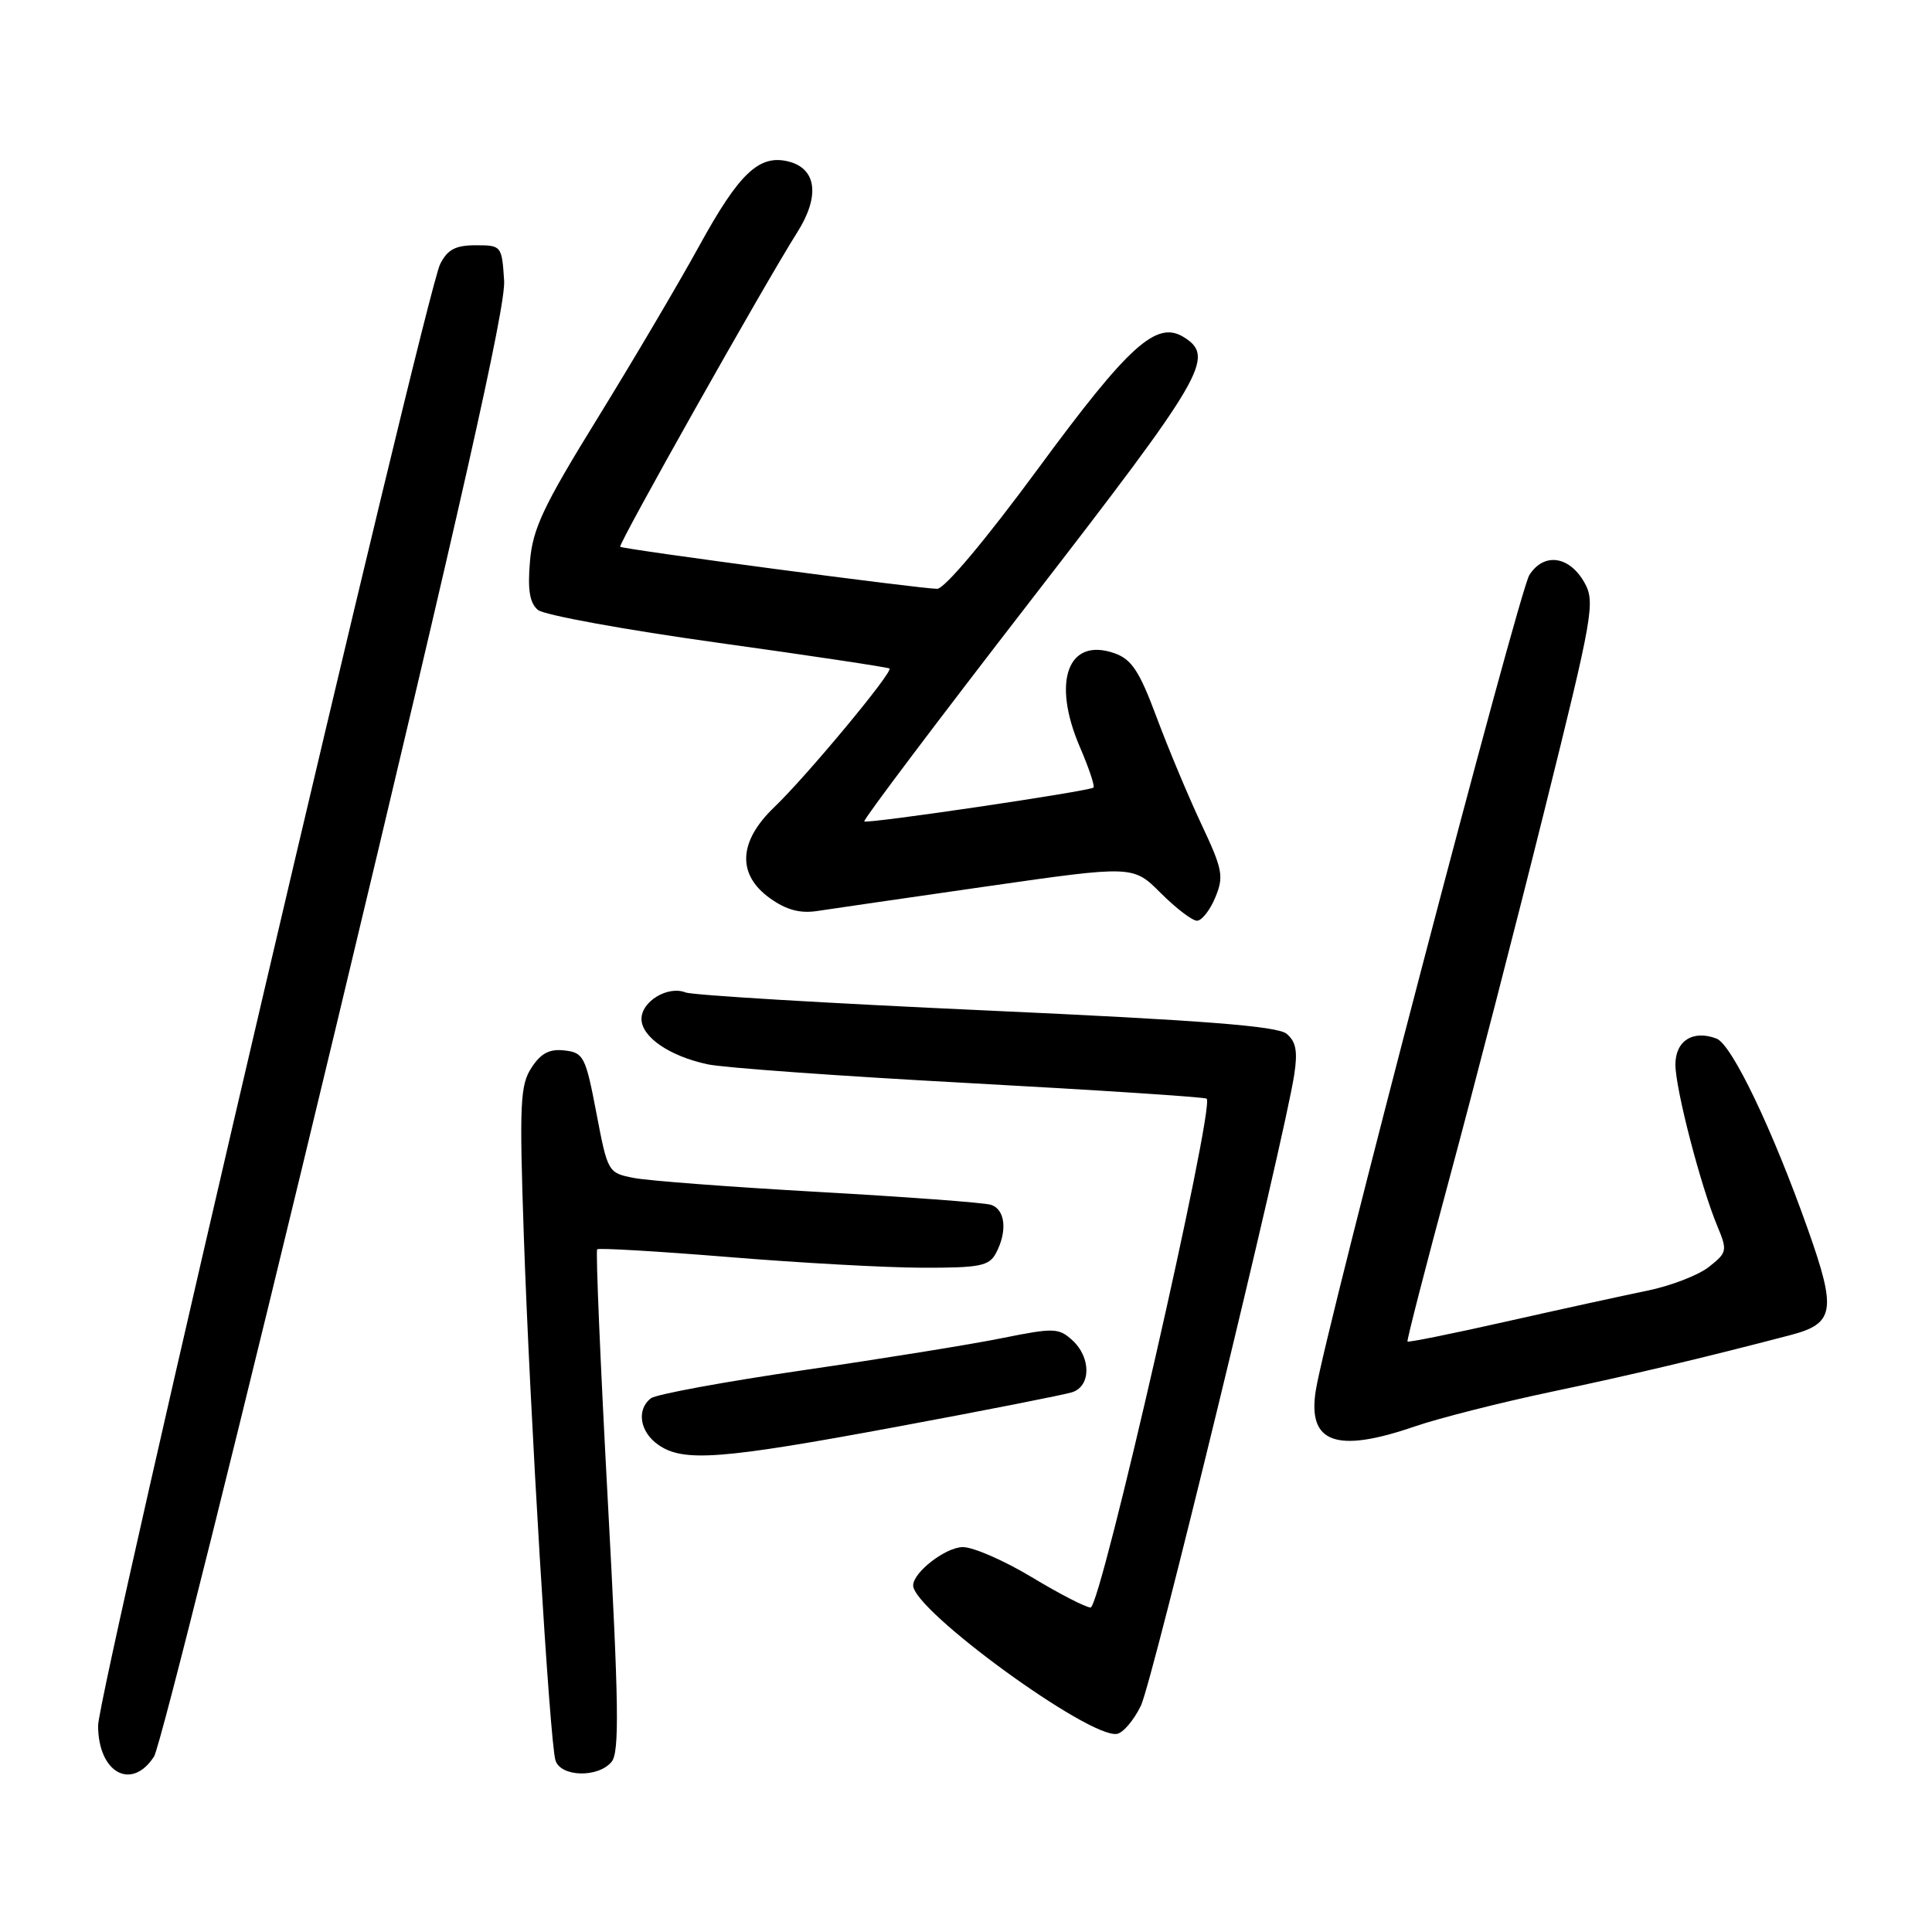 <?xml version="1.0" encoding="UTF-8" standalone="no"?>
<!DOCTYPE svg PUBLIC "-//W3C//DTD SVG 1.1//EN" "http://www.w3.org/Graphics/SVG/1.1/DTD/svg11.dtd" >
<svg xmlns="http://www.w3.org/2000/svg" xmlns:xlink="http://www.w3.org/1999/xlink" version="1.1" viewBox="0 0 256 256">
 <g >
 <path fill="currentColor"
d=" M 20.41 232.75 C 21.21 231.51 32.05 188.07 44.49 136.20 C 61.08 67.01 67.02 40.65 66.80 37.20 C 66.50 32.56 66.45 32.50 63.04 32.50 C 60.35 32.50 59.30 33.06 58.32 35.00 C 56.37 38.88 13.00 224.19 13.00 228.65 C 13.00 234.90 17.43 237.35 20.41 232.75 Z  M 81.04 233.45 C 82.09 232.18 82.00 225.86 80.54 198.91 C 79.56 180.76 78.92 165.75 79.13 165.54 C 79.33 165.34 87.15 165.80 96.50 166.56 C 105.85 167.33 117.42 167.97 122.21 167.98 C 129.82 168.00 131.06 167.75 131.96 166.07 C 133.53 163.14 133.21 160.19 131.25 159.63 C 130.29 159.35 120.05 158.59 108.50 157.94 C 96.95 157.29 85.93 156.46 84.02 156.09 C 80.56 155.42 80.53 155.36 79.02 147.46 C 77.60 140.01 77.33 139.48 74.81 139.19 C 72.82 138.96 71.68 139.55 70.43 141.47 C 68.92 143.77 68.81 146.20 69.41 163.78 C 70.21 187.10 72.84 230.76 73.60 233.25 C 74.28 235.47 79.26 235.60 81.04 233.45 Z  M 151.18 226.00 C 152.75 222.71 170.12 151.26 171.49 142.42 C 171.97 139.31 171.73 138.02 170.48 136.98 C 169.25 135.96 159.32 135.19 130.67 133.89 C 109.68 132.94 91.75 131.87 90.83 131.50 C 88.49 130.58 85.00 132.69 85.00 135.01 C 85.00 137.39 88.68 139.93 93.73 141.02 C 95.80 141.48 111.45 142.60 128.50 143.52 C 145.55 144.45 159.68 145.37 159.89 145.58 C 161.01 146.64 145.87 213.00 144.51 213.00 C 143.88 213.00 140.39 211.20 136.74 209.00 C 133.09 206.80 128.98 205.00 127.59 205.00 C 125.32 205.00 121.00 208.33 121.00 210.08 C 121.00 213.37 144.32 230.37 148.00 229.75 C 148.82 229.61 150.25 227.93 151.18 226.00 Z  M 118.86 189.05 C 130.55 186.88 140.99 184.82 142.06 184.48 C 144.58 183.68 144.59 179.85 142.07 177.57 C 140.29 175.95 139.62 175.93 132.82 177.30 C 128.80 178.12 116.95 180.03 106.50 181.55 C 96.05 183.08 86.94 184.75 86.25 185.28 C 84.31 186.78 84.77 189.73 87.22 191.44 C 90.54 193.77 95.50 193.39 118.86 189.05 Z  M 187.47 189.01 C 190.65 187.92 198.71 185.87 205.38 184.46 C 216.17 182.19 225.65 179.94 237.23 176.91 C 243.09 175.38 243.37 173.67 239.56 162.91 C 234.86 149.63 229.48 138.40 227.45 137.62 C 224.34 136.43 222.00 137.90 222.00 141.06 C 222.00 144.28 225.36 157.22 227.57 162.50 C 228.91 165.72 228.85 165.97 226.43 167.88 C 225.03 168.98 221.32 170.41 218.19 171.04 C 215.06 171.68 206.69 173.51 199.59 175.11 C 192.50 176.71 186.60 177.90 186.50 177.76 C 186.39 177.62 188.90 167.86 192.08 156.07 C 195.26 144.28 200.93 122.33 204.67 107.29 C 211.08 81.54 211.39 79.78 209.96 77.22 C 207.96 73.65 204.58 73.17 202.65 76.19 C 201.25 78.37 175.64 176.15 174.35 184.23 C 173.23 191.21 177.04 192.60 187.47 189.01 Z  M 161.03 118.92 C 162.19 116.13 162.02 115.22 159.17 109.17 C 157.45 105.50 154.78 99.13 153.25 95.02 C 150.97 88.91 149.95 87.36 147.68 86.56 C 141.52 84.39 139.34 90.26 143.08 98.96 C 144.29 101.77 145.10 104.19 144.89 104.36 C 144.22 104.86 114.87 109.20 114.52 108.84 C 114.34 108.65 124.29 95.45 136.63 79.50 C 159.64 49.74 161.06 47.30 156.87 44.68 C 153.26 42.42 149.61 45.70 137.58 62.06 C 130.61 71.53 125.17 78.01 124.18 78.02 C 122.16 78.05 82.63 72.80 82.18 72.45 C 81.85 72.19 101.26 37.71 105.65 30.77 C 108.67 25.99 108.21 22.34 104.48 21.40 C 100.59 20.43 97.94 22.94 92.63 32.62 C 89.95 37.50 83.91 47.74 79.20 55.38 C 71.97 67.10 70.58 70.06 70.22 74.42 C 69.90 78.18 70.19 79.91 71.28 80.82 C 72.10 81.50 82.84 83.46 95.14 85.17 C 107.44 86.88 117.66 88.42 117.86 88.58 C 118.38 89.02 106.88 102.85 102.60 106.95 C 97.83 111.51 97.63 115.89 102.05 119.04 C 104.21 120.58 106.03 121.06 108.30 120.71 C 110.06 120.44 120.19 118.97 130.82 117.44 C 150.14 114.67 150.14 114.67 153.80 118.33 C 155.82 120.35 157.98 122.00 158.61 122.00 C 159.24 122.00 160.33 120.61 161.03 118.92 Z "/>
</g>
</svg>